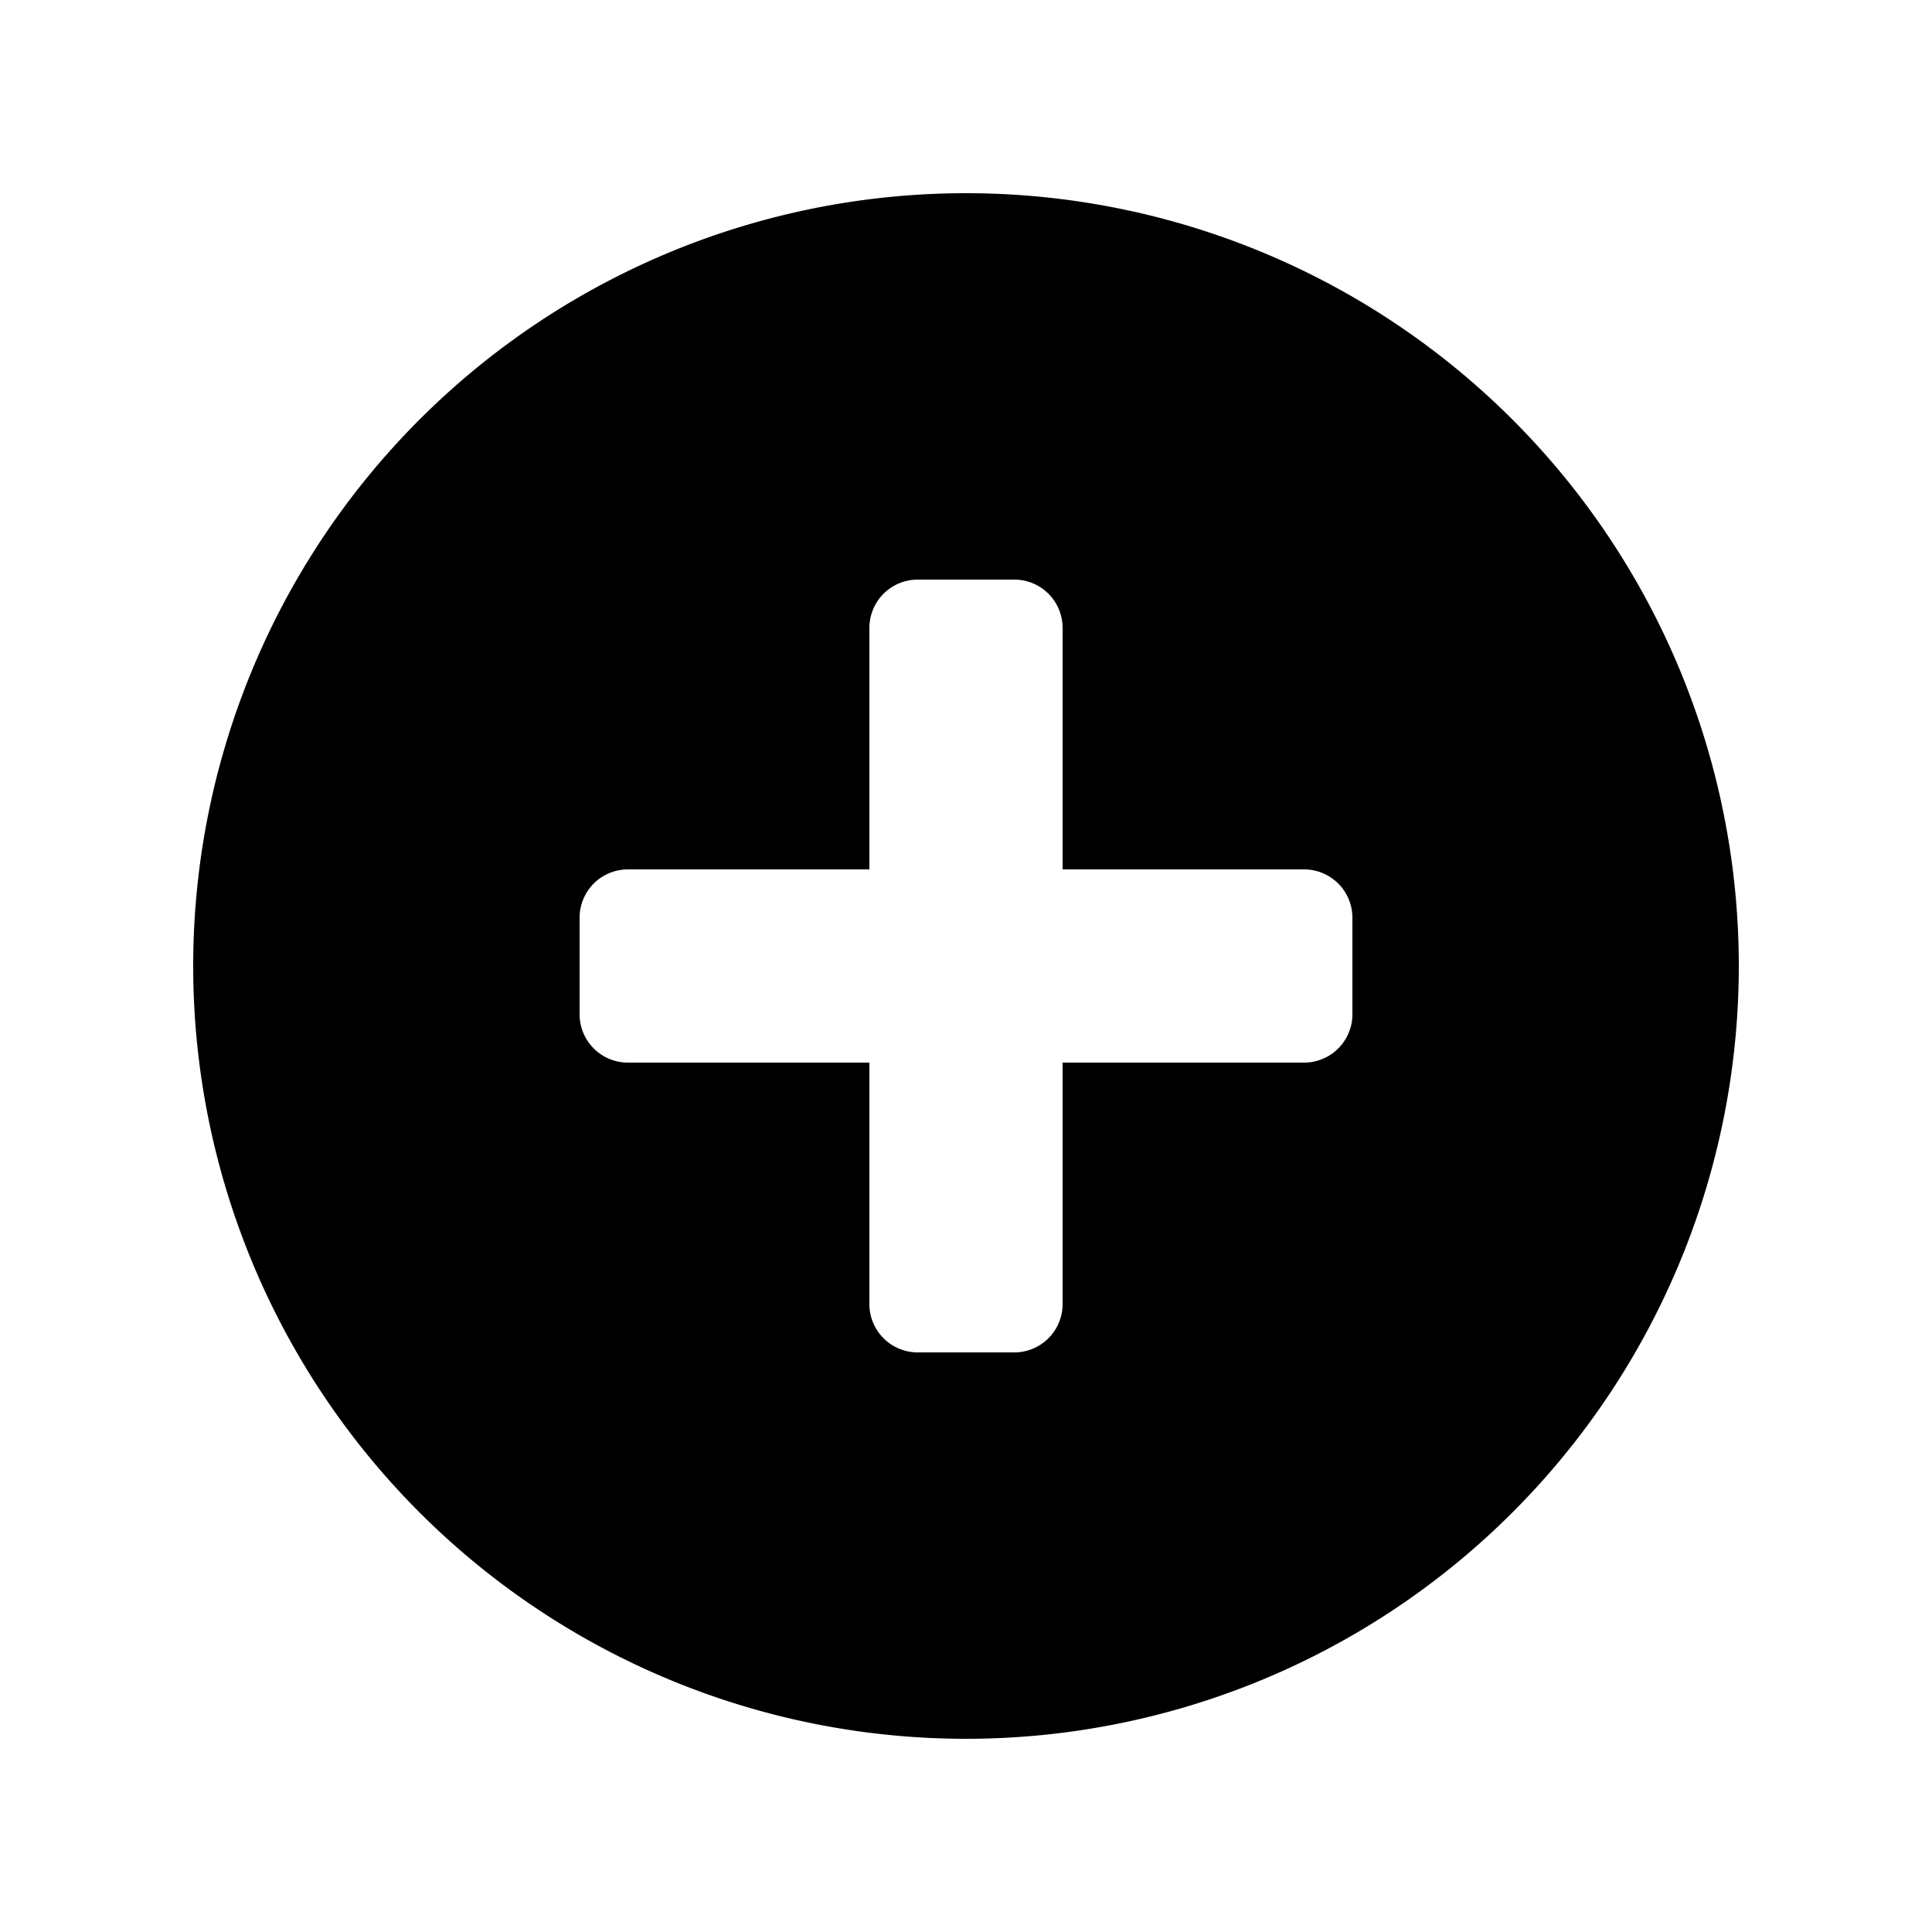<svg id="glyphicons-halflings" xmlns="http://www.w3.org/2000/svg" viewBox="0 0 20 20">
  <path id="circle-plus" d="M10,2a8,8,0,1,0,8,8A8,8,0,0,0,10,2Zm4,8.5a.5.5,0,0,1-.5.5H11v2.5a.5.5,0,0,1-.5.5h-1a.5.5,0,0,1-.5-.5V11H6.5a.5.5,0,0,1-.5-.5v-1A.5.5,0,0,1,6.5,9H9V6.5A.5.5,0,0,1,9.5,6h1a.5.5,0,0,1,.5.5V9h2.5a.5.5,0,0,1,.5.5Z"/>
</svg>
